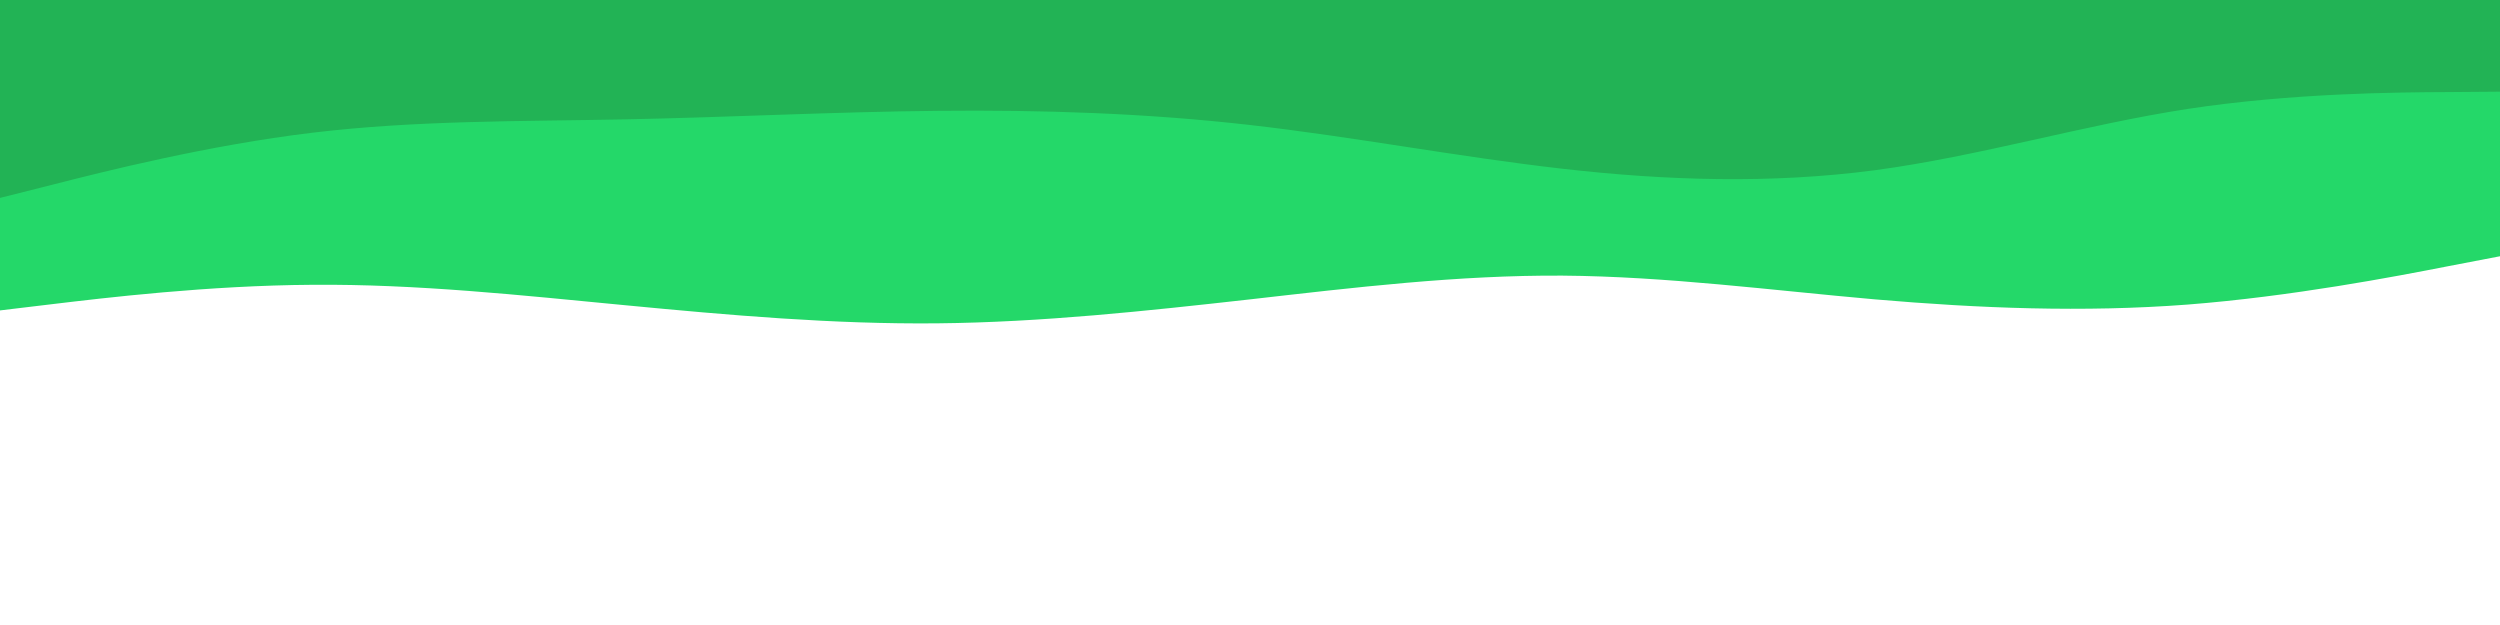 <svg id="visual" viewBox="0 0 1200 300" width="1200" height="300" xmlns="http://www.w3.org/2000/svg" xmlns:xlink="http://www.w3.org/1999/xlink" version="1.1"><path d="M0 149L25 146C50 143 100 137 150 136.7C200 136.3 250 141.7 300 146.5C350 151.3 400 155.7 450 155.2C500 154.7 550 149.3 600 143.7C650 138 700 132 750 132.3C800 132.7 850 139.3 900 143.7C950 148 1000 150 1050 146.2C1100 142.3 1150 132.7 1175 127.8L1200 123L1200 0L1175 0C1150 0 1100 0 1050 0C1000 0 950 0 900 0C850 0 800 0 750 0C700 0 650 0 600 0C550 0 500 0 450 0C400 0 350 0 300 0C250 0 200 0 150 0C100 0 50 0 25 0L0 0Z" fill="#24d869"></path><path d="M0 95L25 88.7C50 82.3 100 69.7 150 63.7C200 57.7 250 58.3 300 57.3C350 56.3 400 53.7 450 53.2C500 52.7 550 54.3 600 60C650 65.7 700 75.3 750 81C800 86.7 850 88.3 900 81.7C950 75 1000 60 1050 52.3C1100 44.7 1150 44.3 1175 44.2L1200 44L1200 0L1175 0C1150 0 1100 0 1050 0C1000 0 950 0 900 0C850 0 800 0 750 0C700 0 650 0 600 0C550 0 500 0 450 0C400 0 350 0 300 0C250 0 200 0 150 0C100 0 50 0 25 0L0 0Z" fill="#22b355"></path></svg>